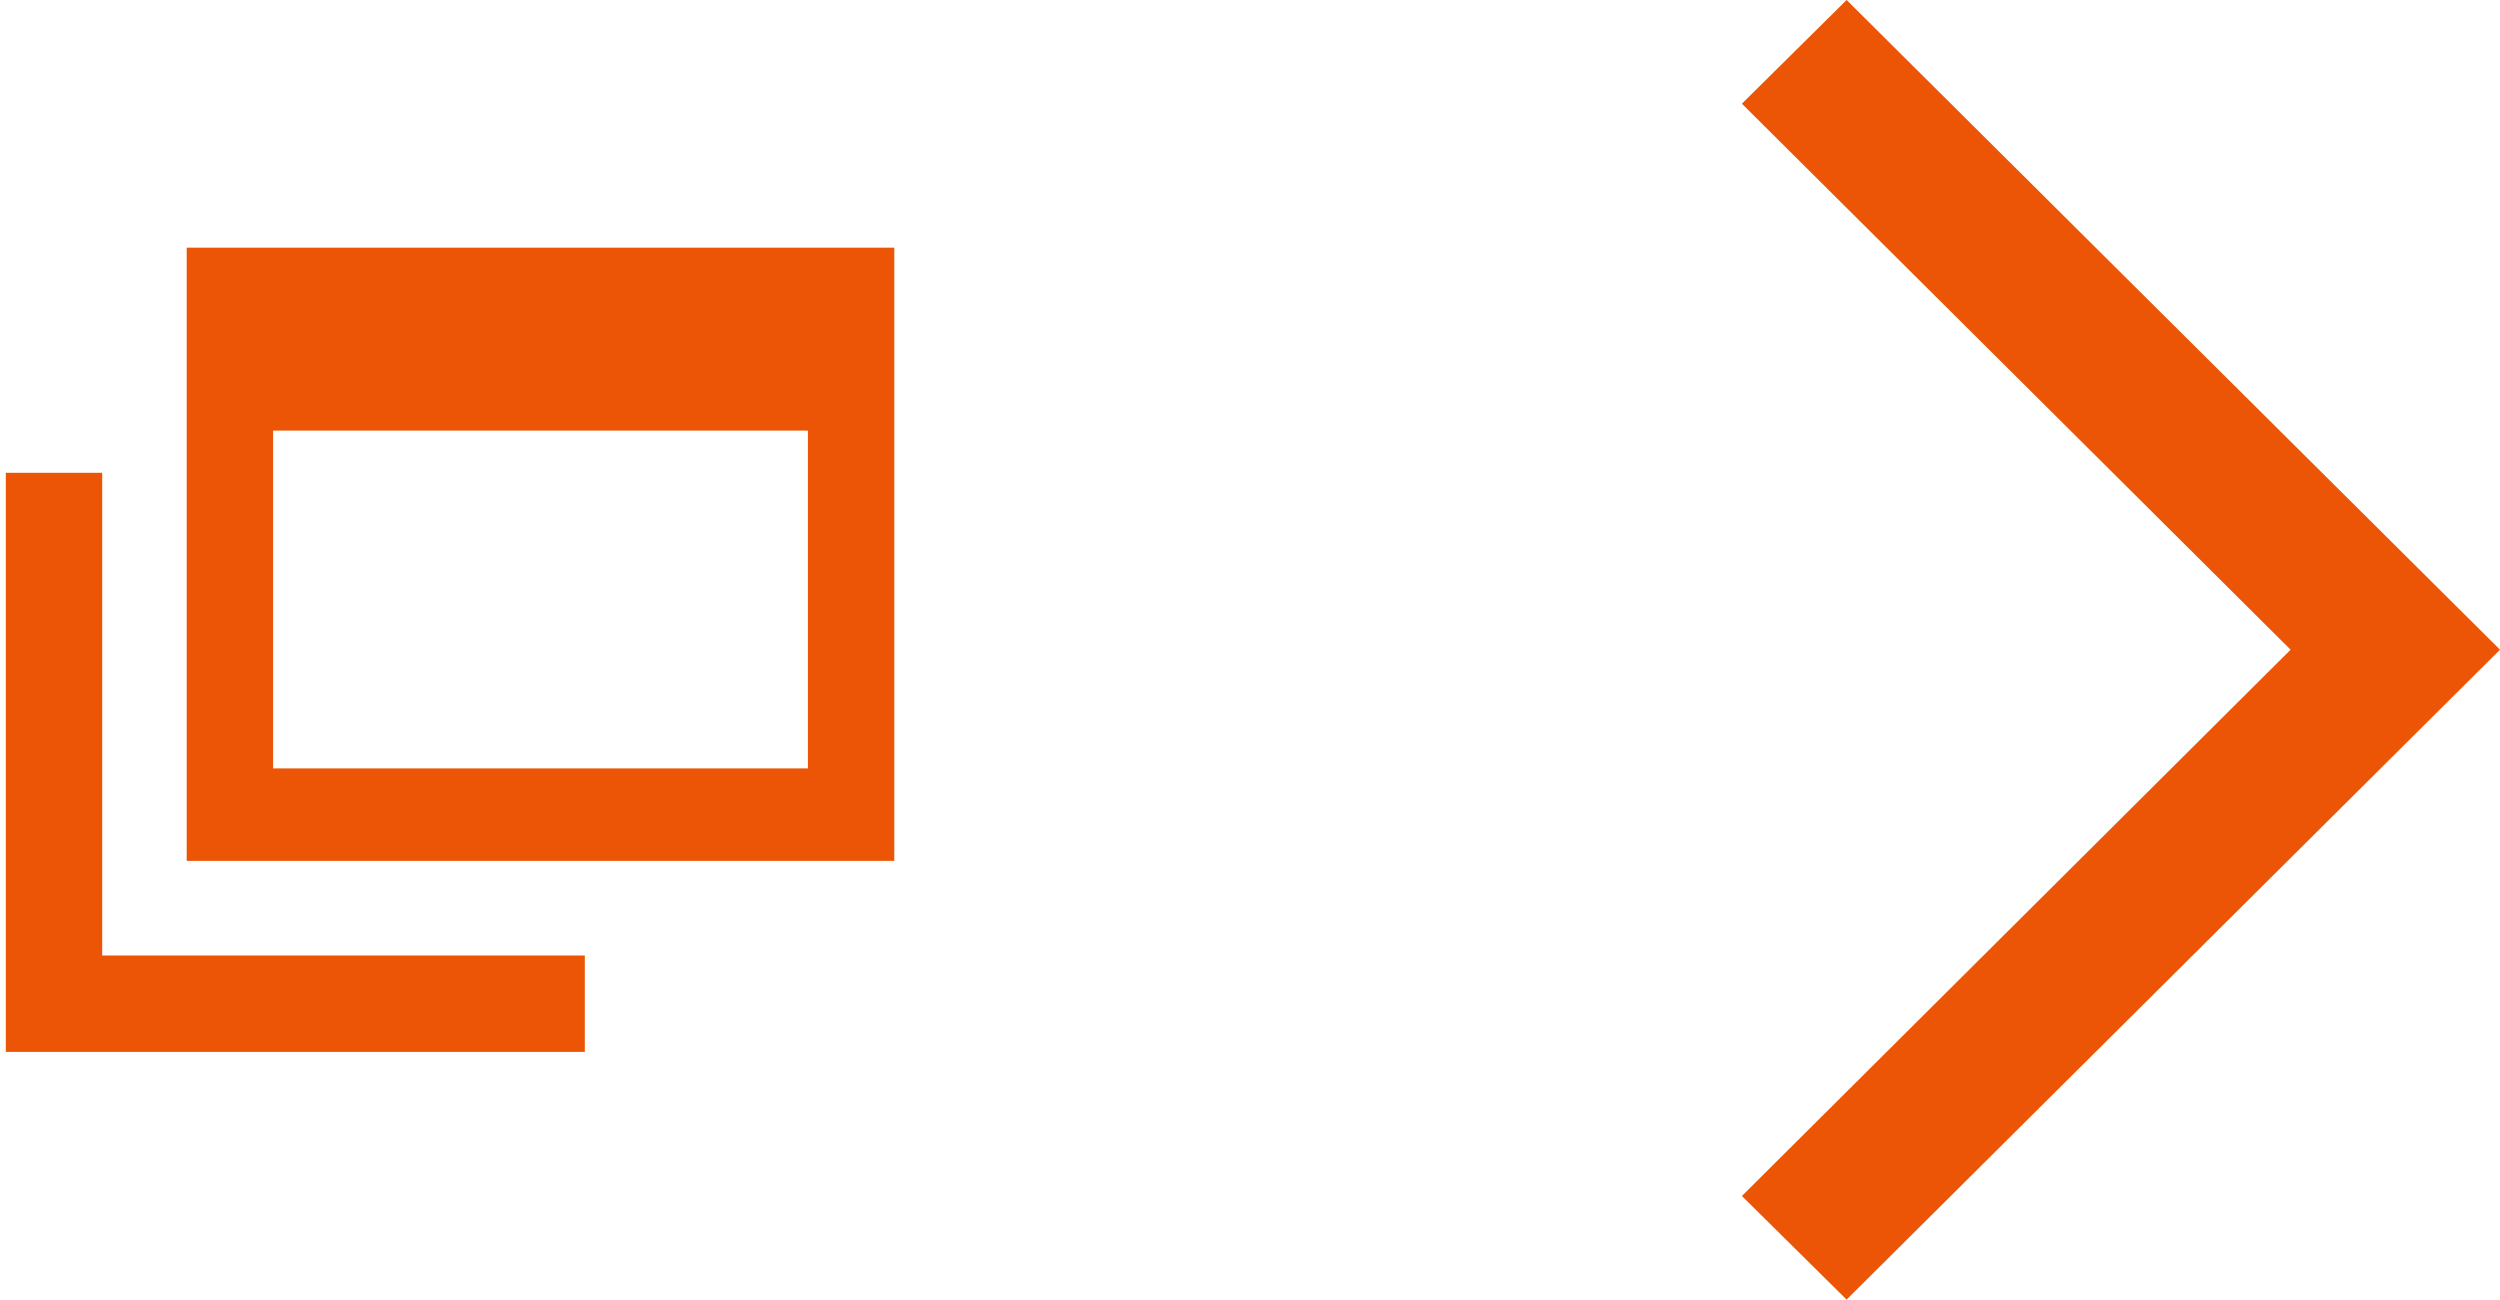 <?xml version="1.0" encoding="utf-8"?>
<!-- Generator: Adobe Illustrator 16.0.3, SVG Export Plug-In . SVG Version: 6.00 Build 0)  -->
<!DOCTYPE svg PUBLIC "-//W3C//DTD SVG 1.1//EN" "http://www.w3.org/Graphics/SVG/1.1/DTD/svg11.dtd">
<svg version="1.1" id="レイヤー_2" xmlns="http://www.w3.org/2000/svg" xmlns:xlink="http://www.w3.org/1999/xlink" x="0px"
	 y="0px" width="25px" height="12.996px" viewBox="0 -2.498 25 12.996" enable-background="new 0 -2.498 25 12.996"
	 xml:space="preserve">
<g>
	<g>
		<polygon fill="#EB5505" points="1.022,7.057 1.022,2.23 0.058,2.23 0.058,7.057 0.058,8.021 1.022,8.021 5.848,8.021 5.848,7.057 
					"/>
		<path fill="#EB5505" d="M1.867-0.021v6.132h7.076v-6.132H1.867z M8.079,5.186H2.731V1.808h5.348V5.186z"/>
	</g>
	<g>
		<path fill="#EB5505" d="M18.466-2.498L25,3.999l-6.534,6.499l-1.047-1.036l5.487-5.463l-5.487-5.46L18.466-2.498z"/>
	</g>
</g>
</svg>
